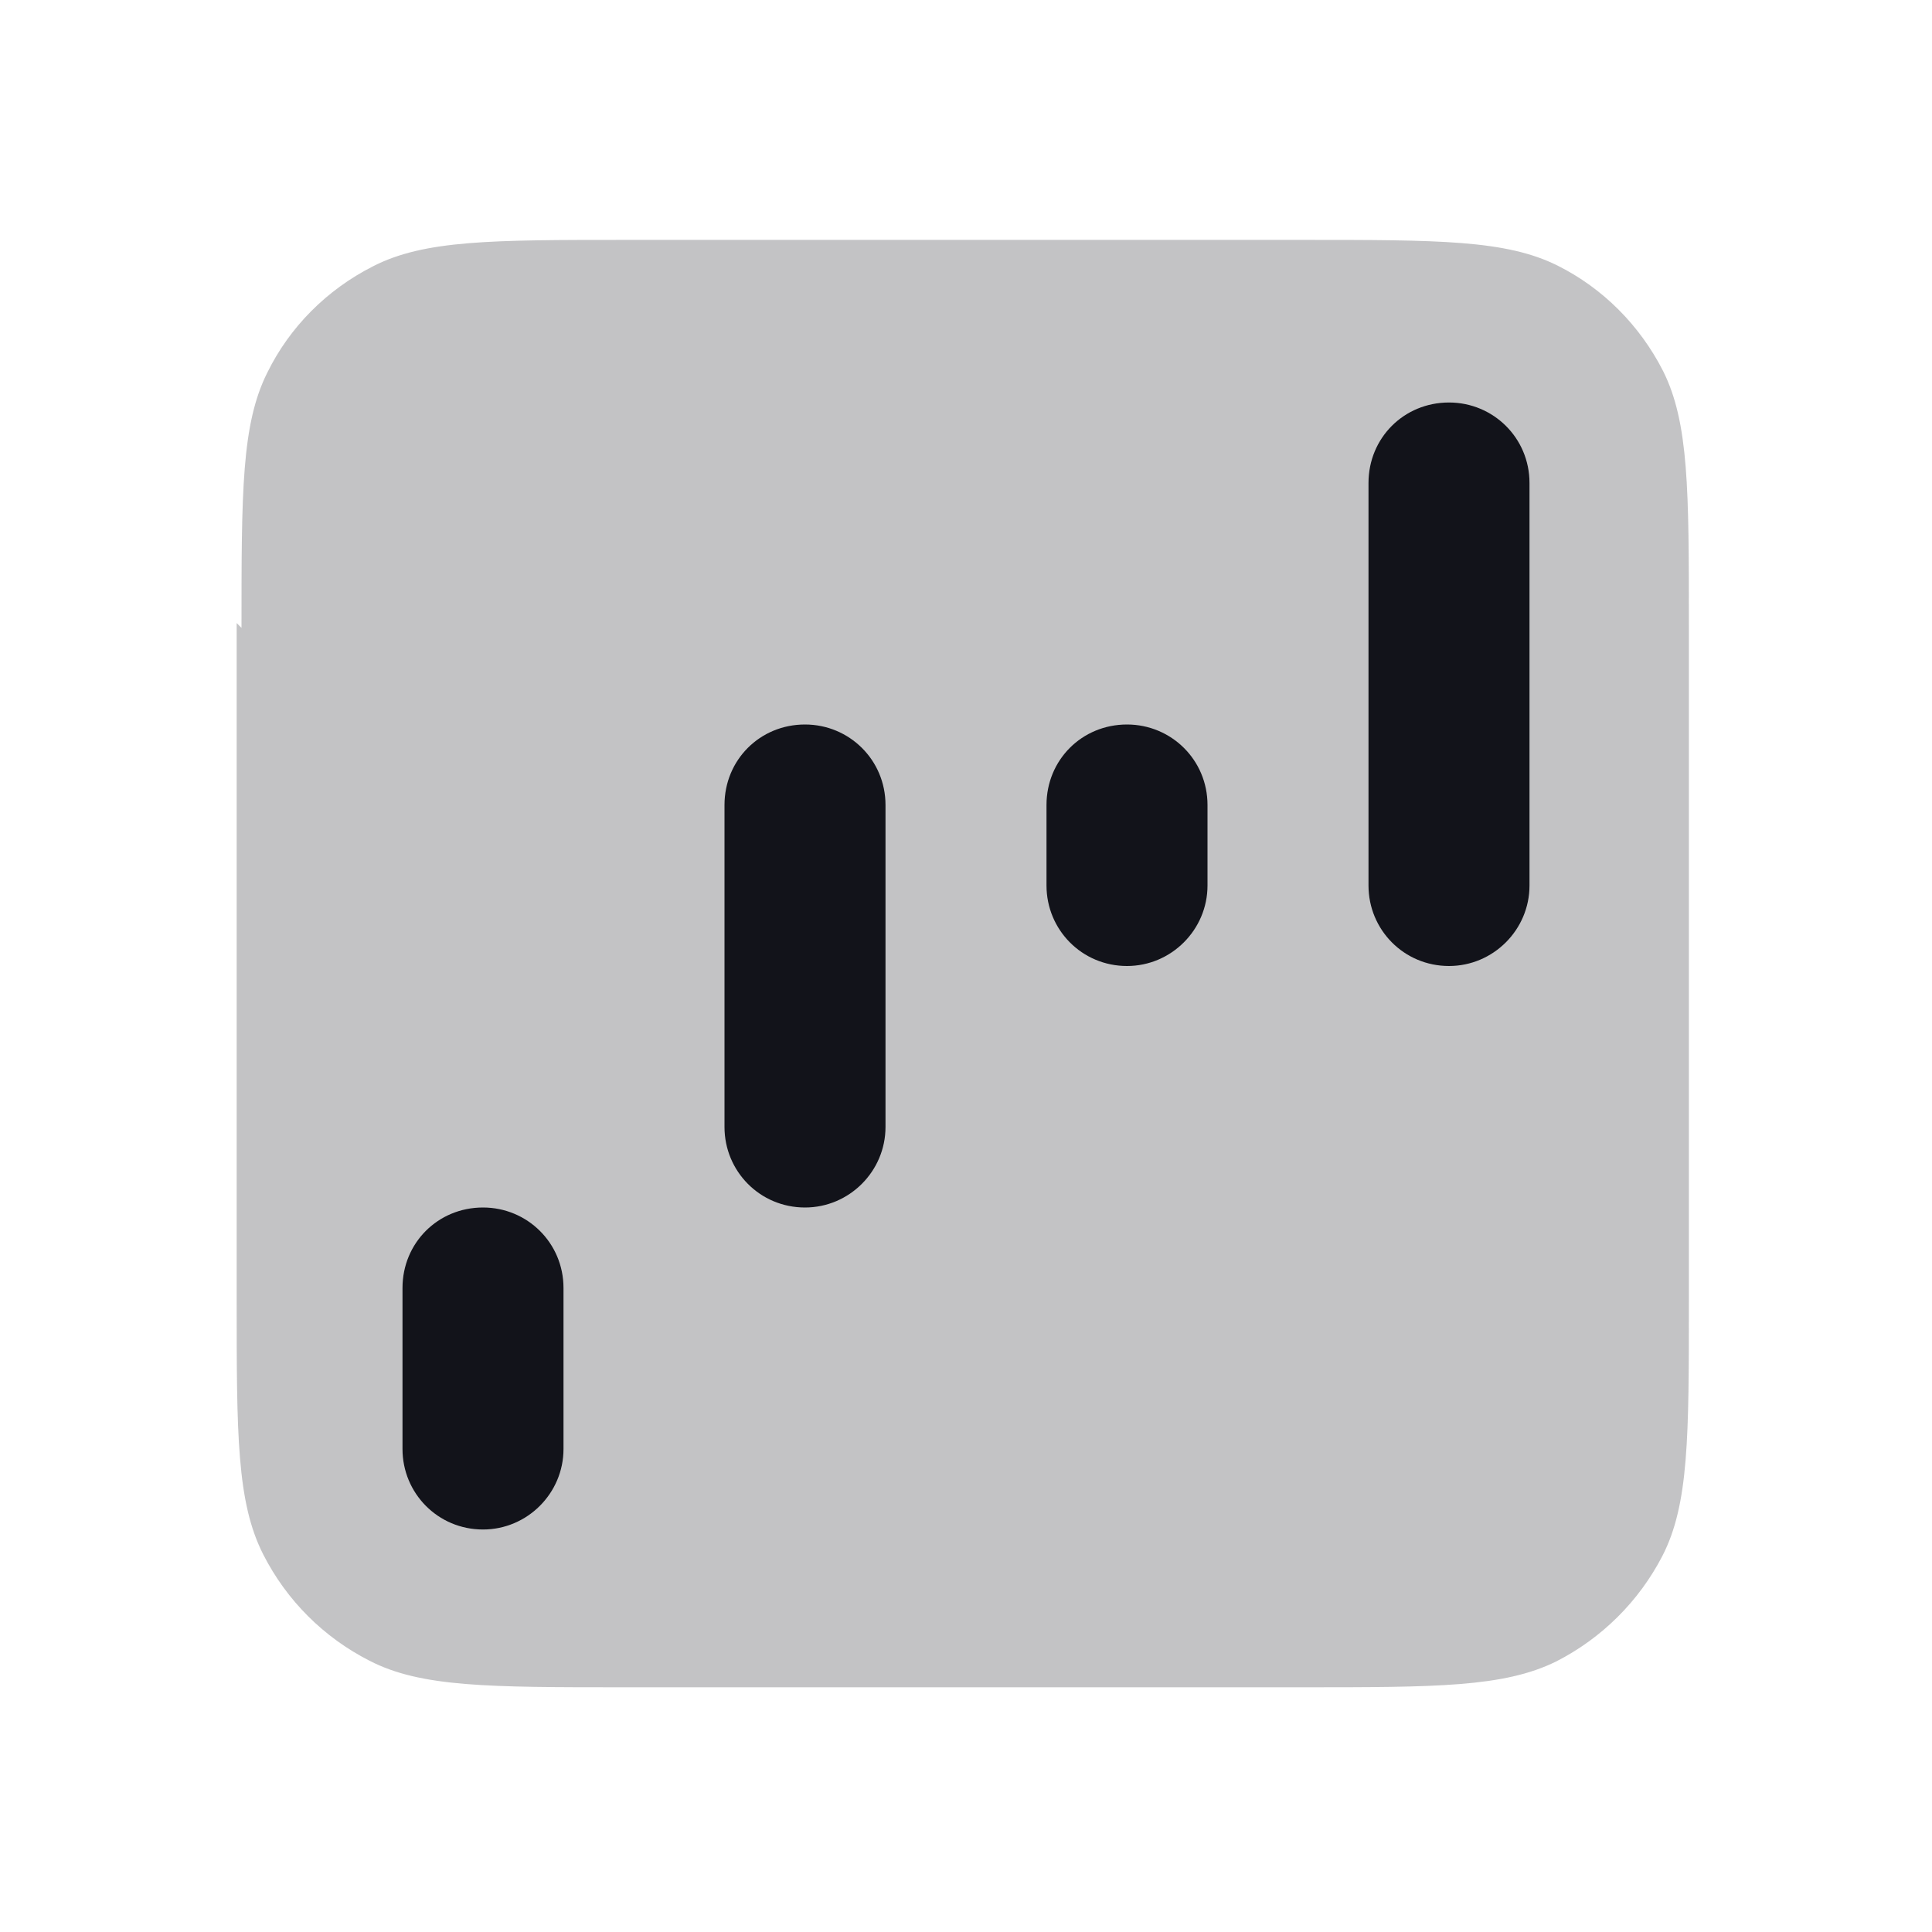 <svg viewBox="0 0 24 24" xmlns="http://www.w3.org/2000/svg"><g><g fill="#12131A"><path opacity=".25" d="M3 7.8c0-1.69 0-2.53.32-3.17 .28-.57.74-1.03 1.31-1.32 .64-.33 1.48-.33 3.16-.33h8.4c1.68 0 2.52 0 3.16.32 .56.28 1.02.74 1.31 1.31 .32.64.32 1.48.32 3.16v8.4c0 1.68 0 2.52-.33 3.16 -.29.56-.75 1.02-1.32 1.31 -.65.32-1.49.32-3.17.32h-8.4c-1.69 0-2.53 0-3.17-.33 -.57-.29-1.03-.75-1.32-1.32 -.33-.65-.33-1.49-.33-3.17v-8.4Z"/><path fill="#12131A" fill-rule="evenodd" d="M18 5c-.56 0-1 .44-1 1v5c0 .55.44 1 1 1 .55 0 1-.45 1-1V6c0-.56-.45-1-1-1Zm-8 4c-.56 0-1 .44-1 1v4c0 .55.44 1 1 1 .55 0 1-.45 1-1v-4c0-.56-.45-1-1-1Zm-4 6c-.56 0-1 .44-1 1v2c0 .55.44 1 1 1 .55 0 1-.45 1-1v-2c0-.56-.45-1-1-1Zm7-5c0-.56.44-1 1-1 .55 0 1 .44 1 1v1c0 .55-.45 1-1 1 -.56 0-1-.45-1-1v-1Z"/></g></g></svg>